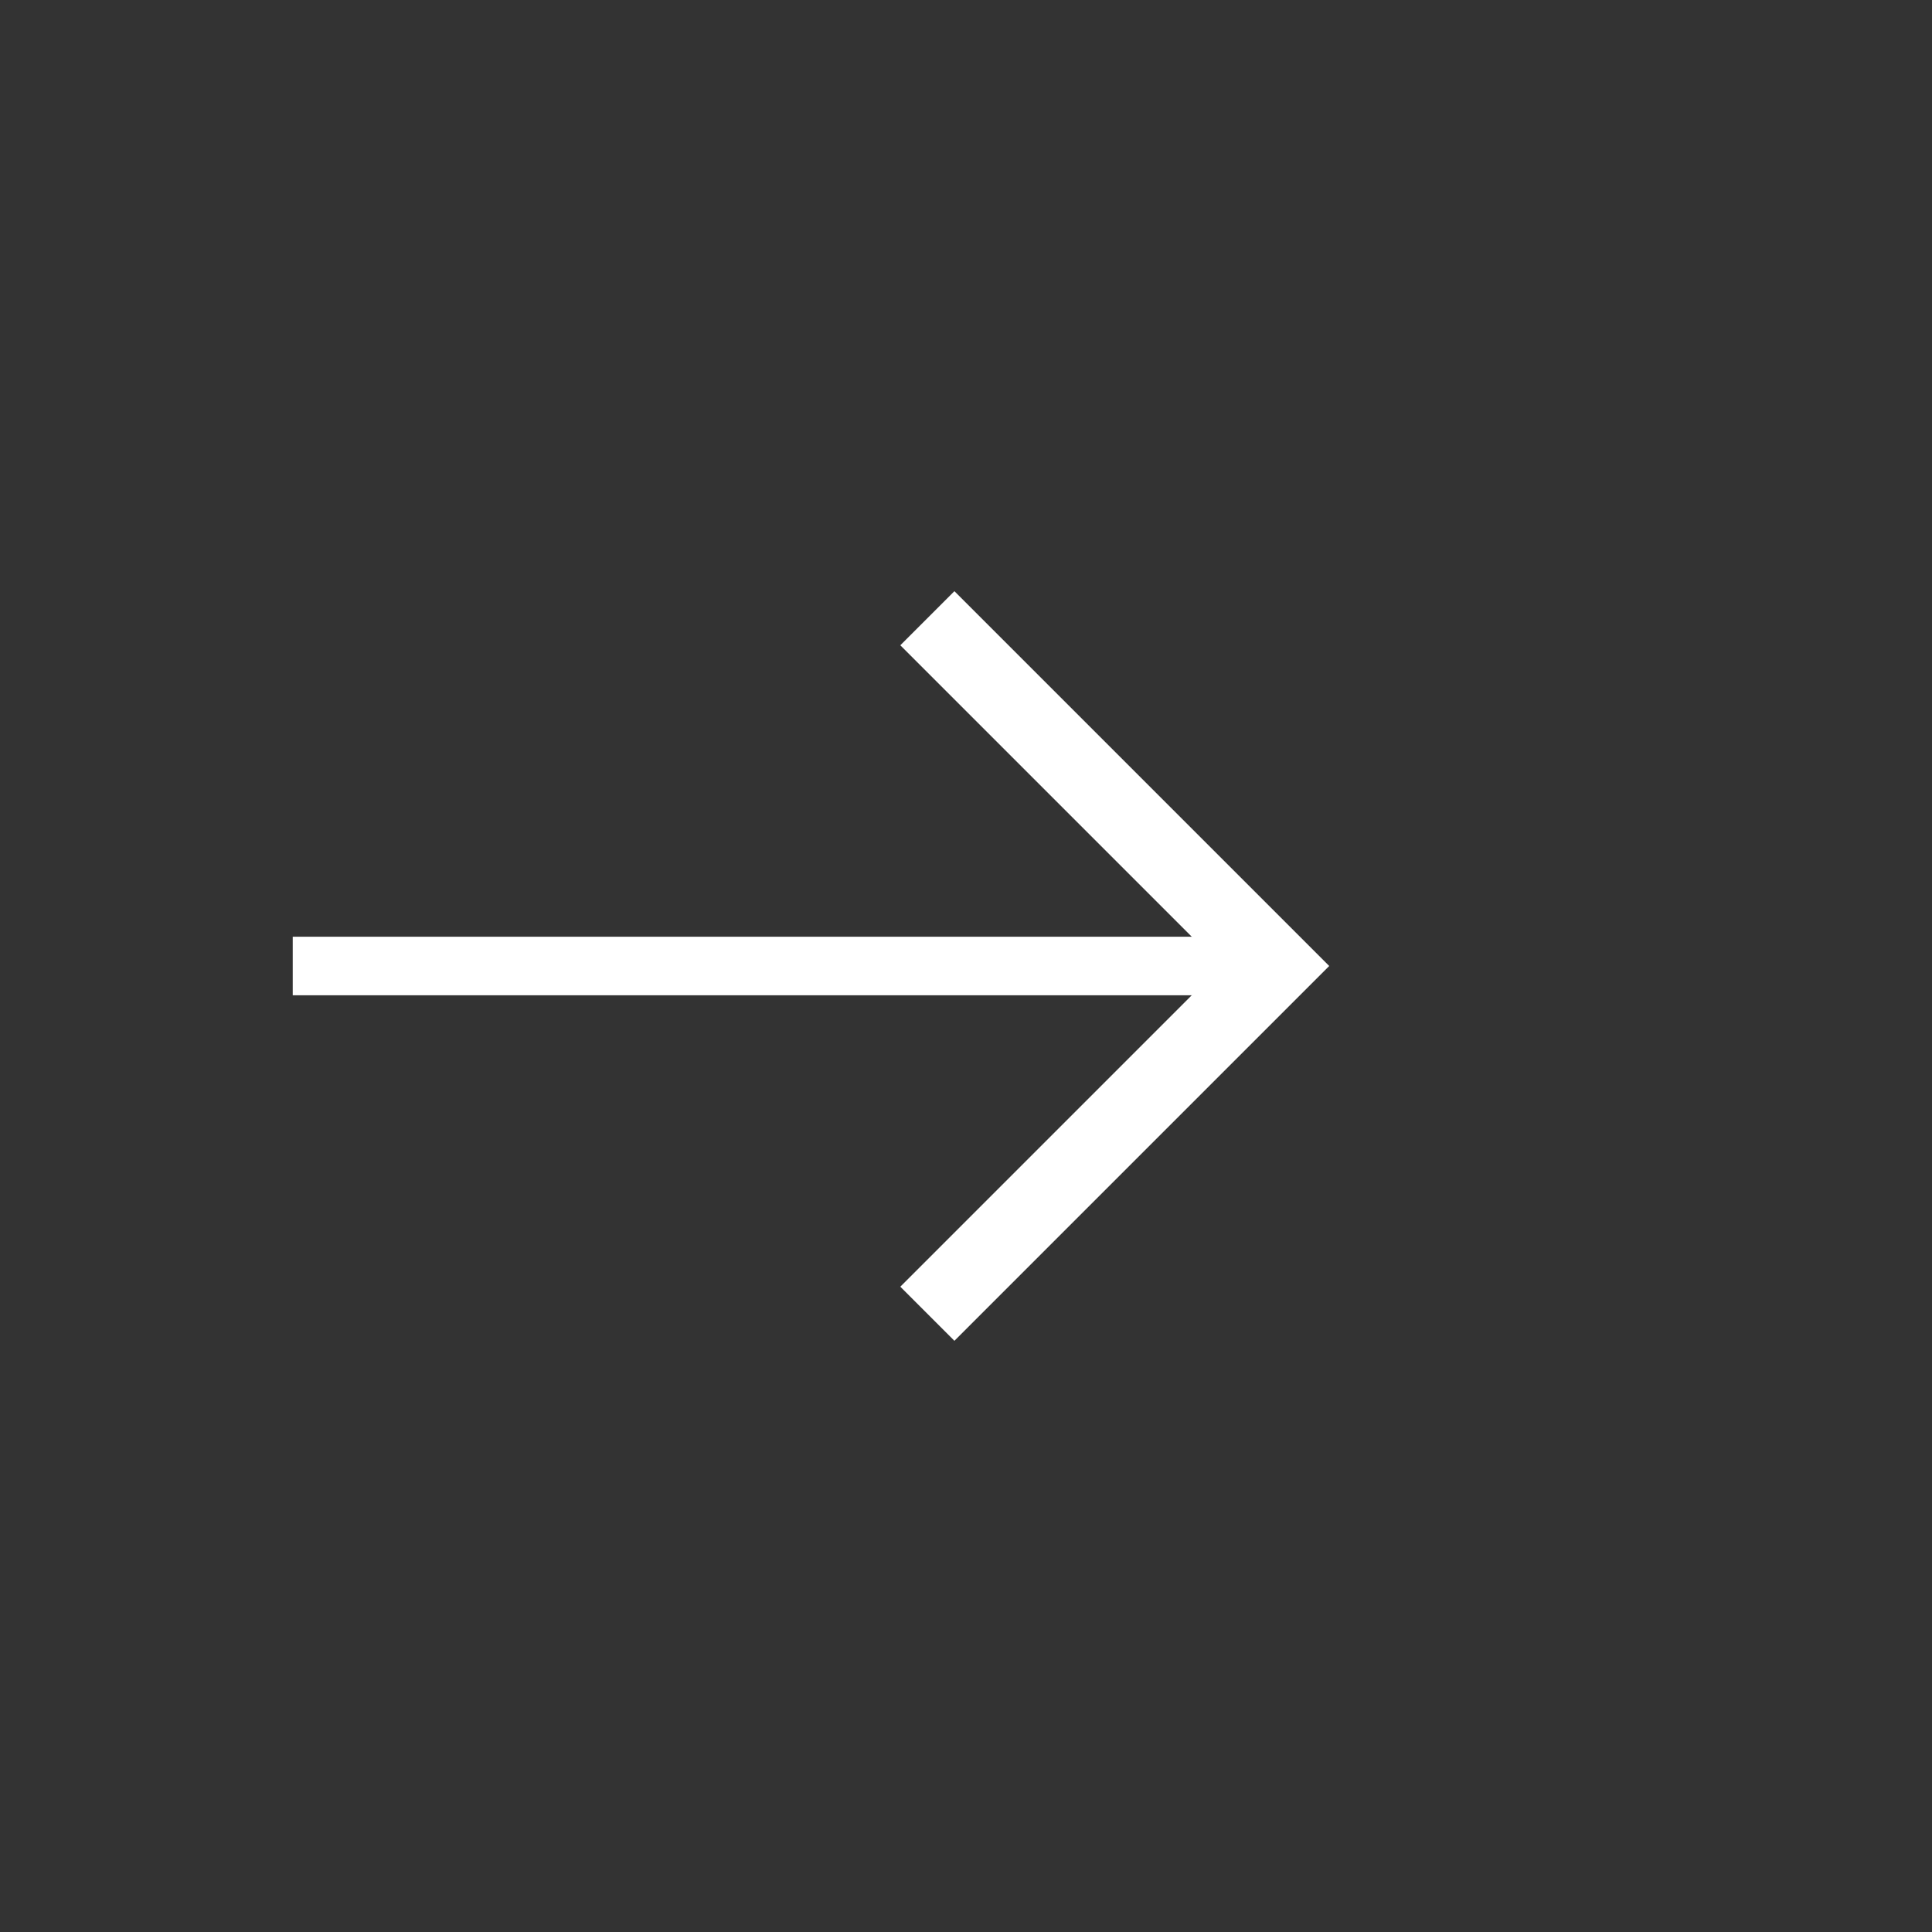 <svg width="66" height="66" viewBox="0 0 66 66" fill="none" xmlns="http://www.w3.org/2000/svg">
<rect x="0" y="0" width="66" height="66" fill="#333333" stroke="none"/>
<path d="M32.604 45.804L30.756 43.956L41.712 33L30.756 22.044L32.604 20.196L45.408 33L32.604 45.804Z" fill="white"/>
<path d="M10 32H44V34H10V32Z" fill="white"/>
</svg>

